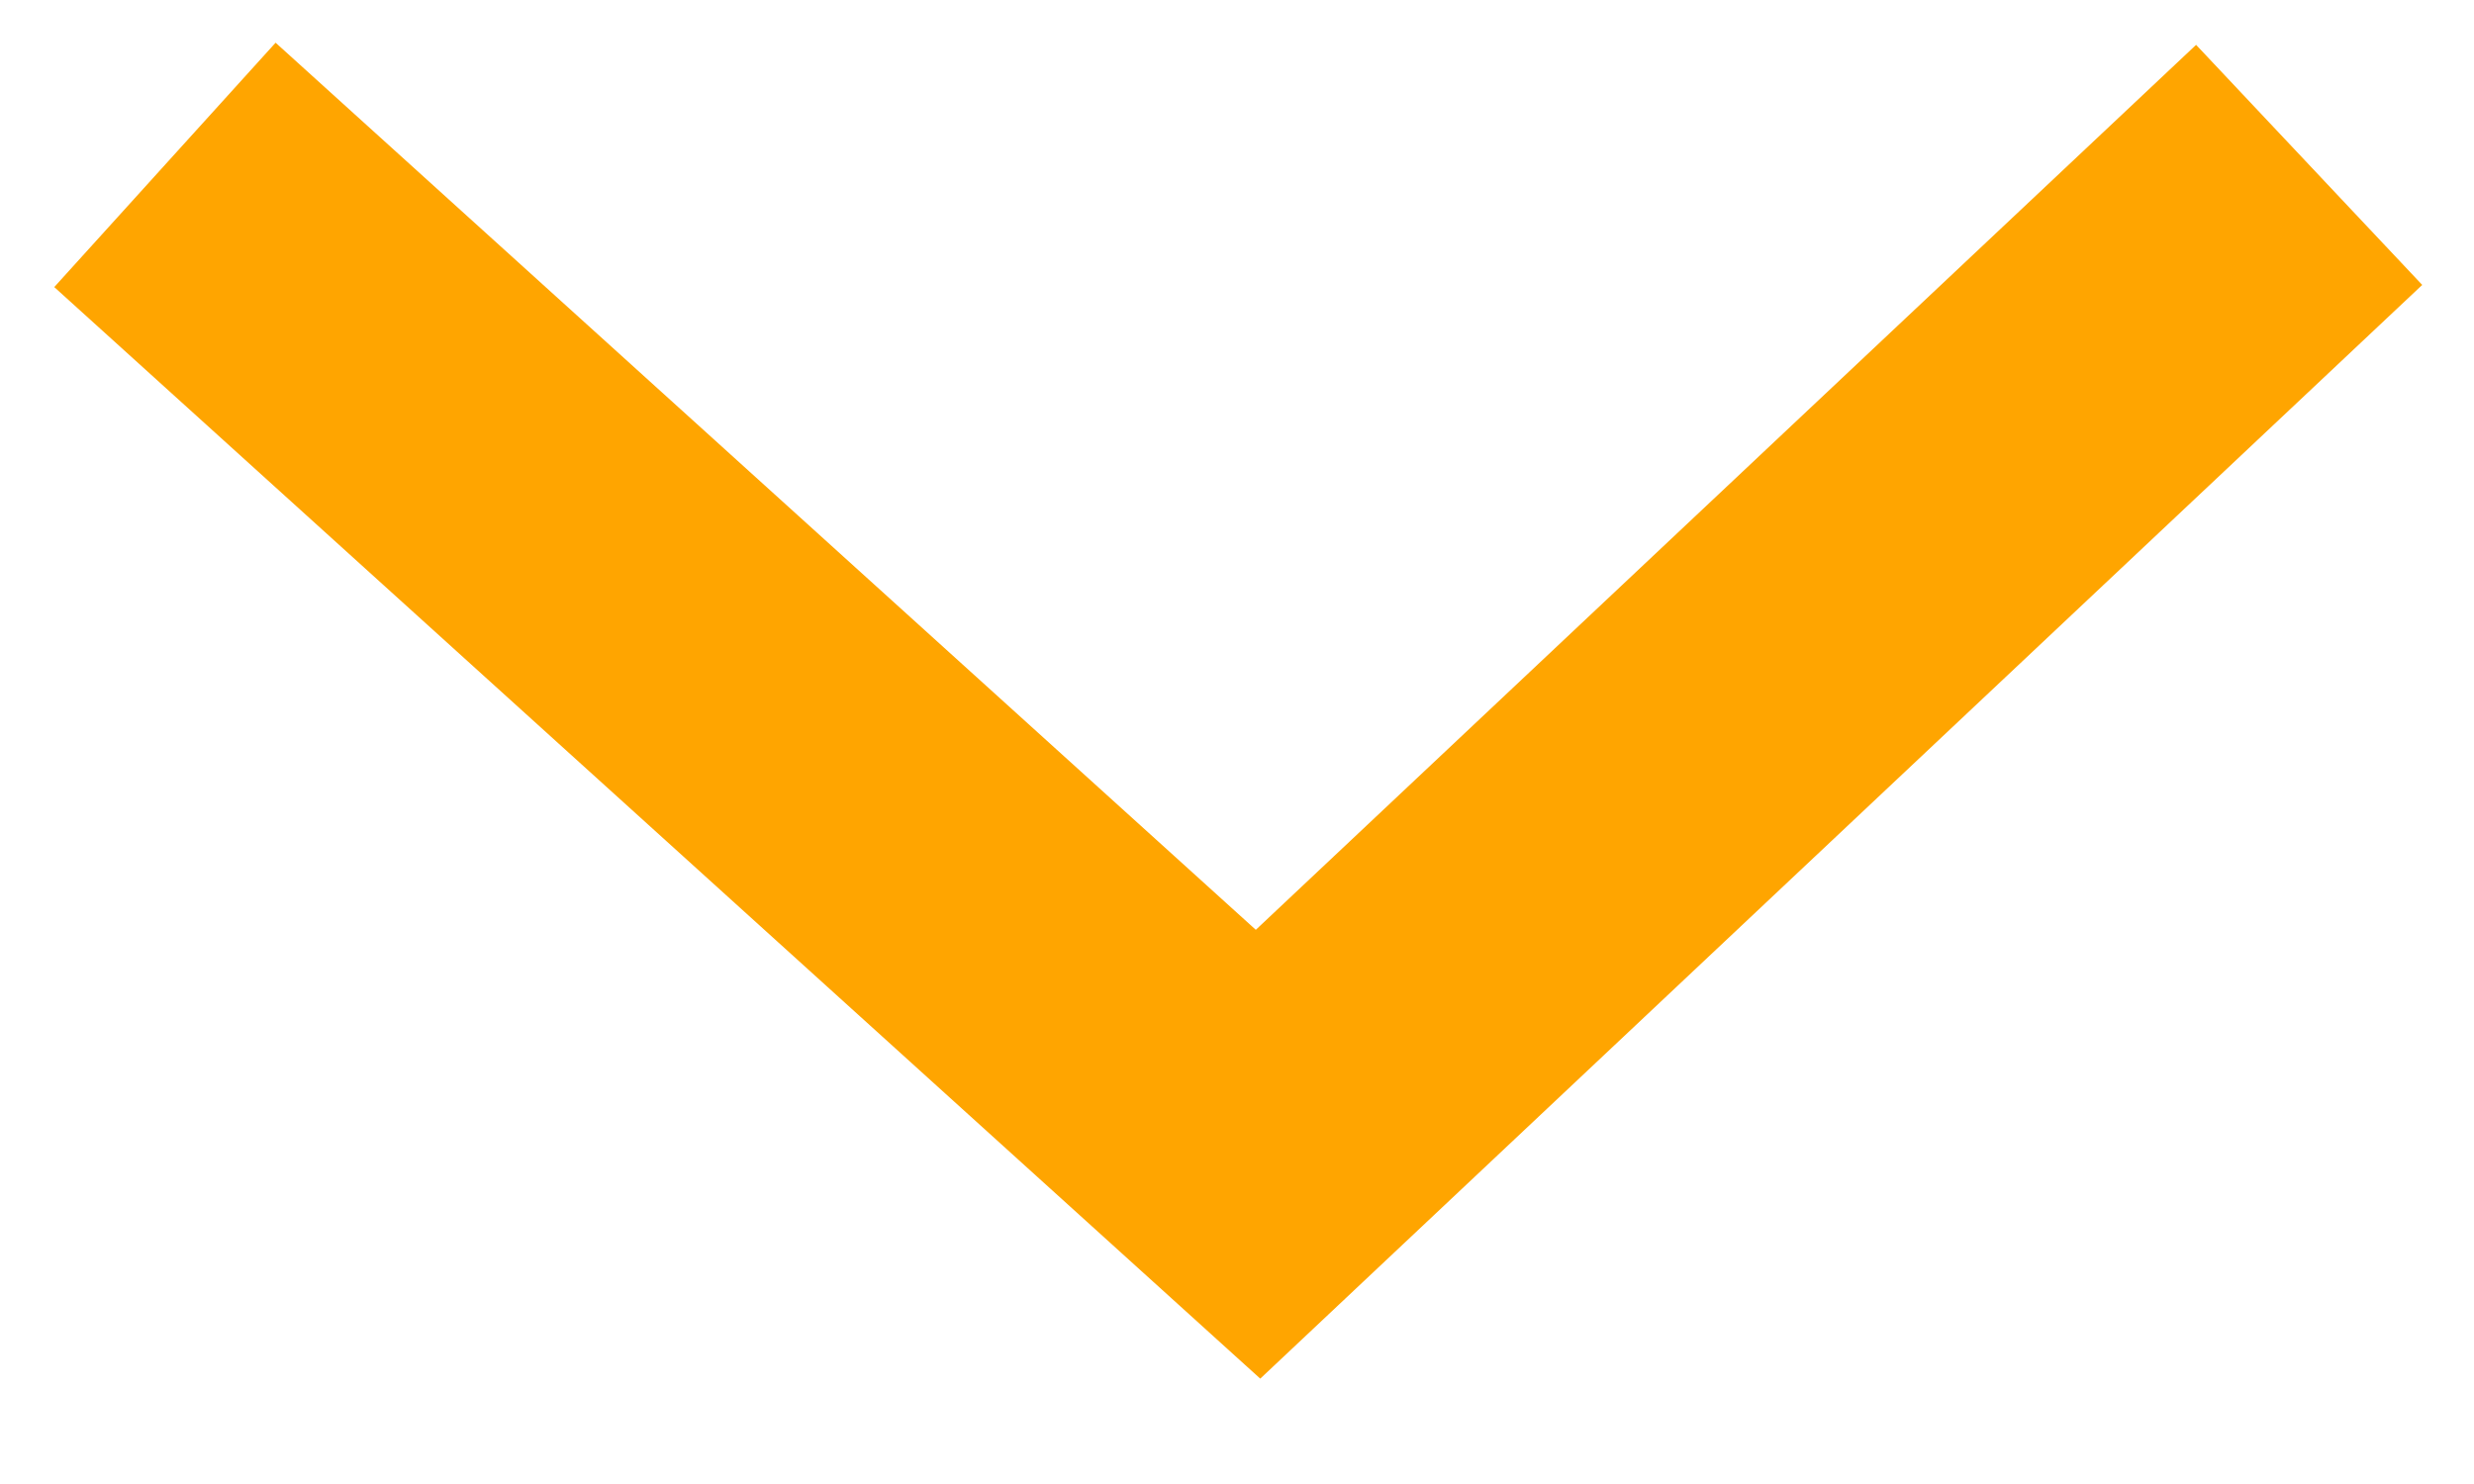  <svg
    xmlns="http://www.w3.org/2000/svg"
    width="15"
    height="9"
    viewBox="0 0 15 9"
    fill="none"
  >
    <path
      fill-rule="evenodd"
      clip-rule="evenodd"
      d="M0.329 1.741L1.671 0.259L7.614 5.639L13.315 0.272L14.686 1.728L7.641 8.361L0.329 1.741Z"
      fill="#FFA500"
    />
  </svg>